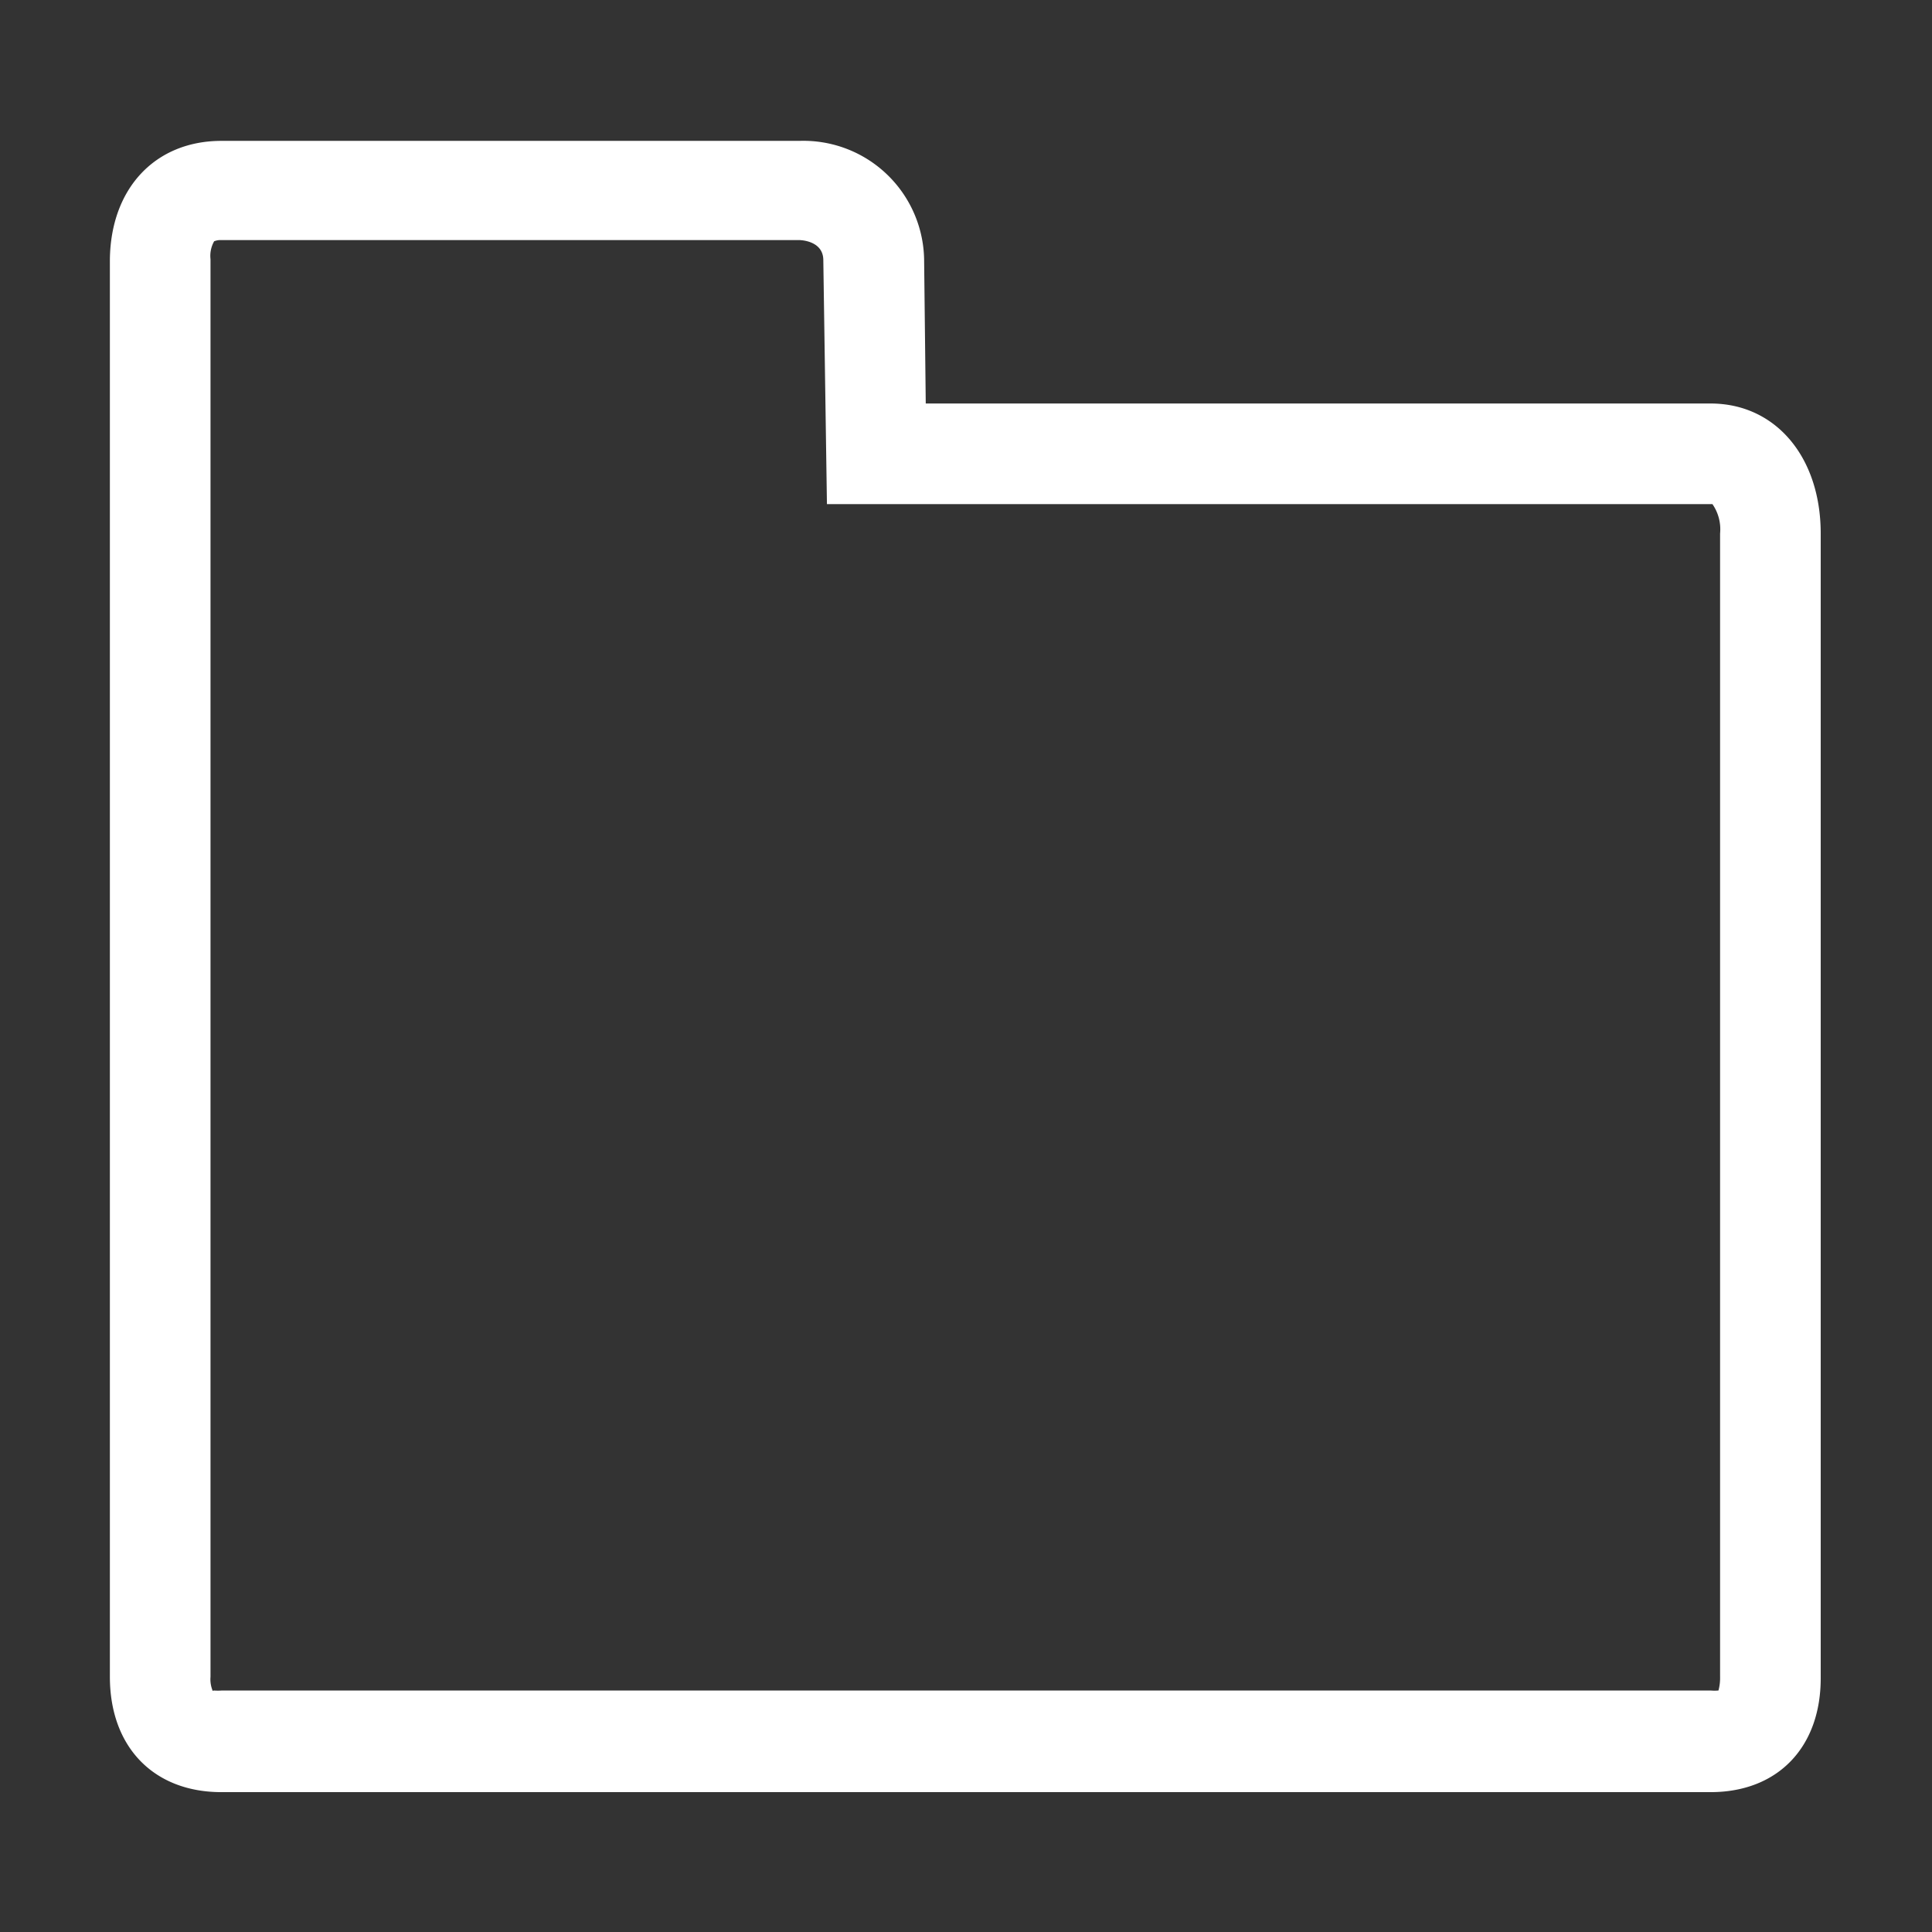<svg xmlns="http://www.w3.org/2000/svg" viewBox="0 0 96 96">
  
  <rect x="0" y="0" width="96" height="96" fill="#333333" stroke="none"/>
  
  <path d="M85,89.05H11c-3.37,0-5.54-2.25-5.54-5.73V12.9C5.5,9.34,7.73,7,11,7H39.72a6,6,0,0,1,6.2,6L46,20.05H85c3.22,0,5.47,2.65,5.47,6.46V83.32C90.5,86.8,88.35,89.05,85,89.05ZM10.62,84a2.74,2.74,0,0,0,.42,0H85a2.08,2.08,0,0,0,.39,0,2.44,2.44,0,0,0,.08-.69V26.51a2.19,2.19,0,0,0-.38-1.46h-44l-.18-12.12c0-.95-1.08-1-1.2-1H11a.83.83,0,0,0-.36.06,1.48,1.48,0,0,0-.18.89V83.32a1.49,1.49,0,0,0,.11.7Z" fill="#fff"/>
</svg>
